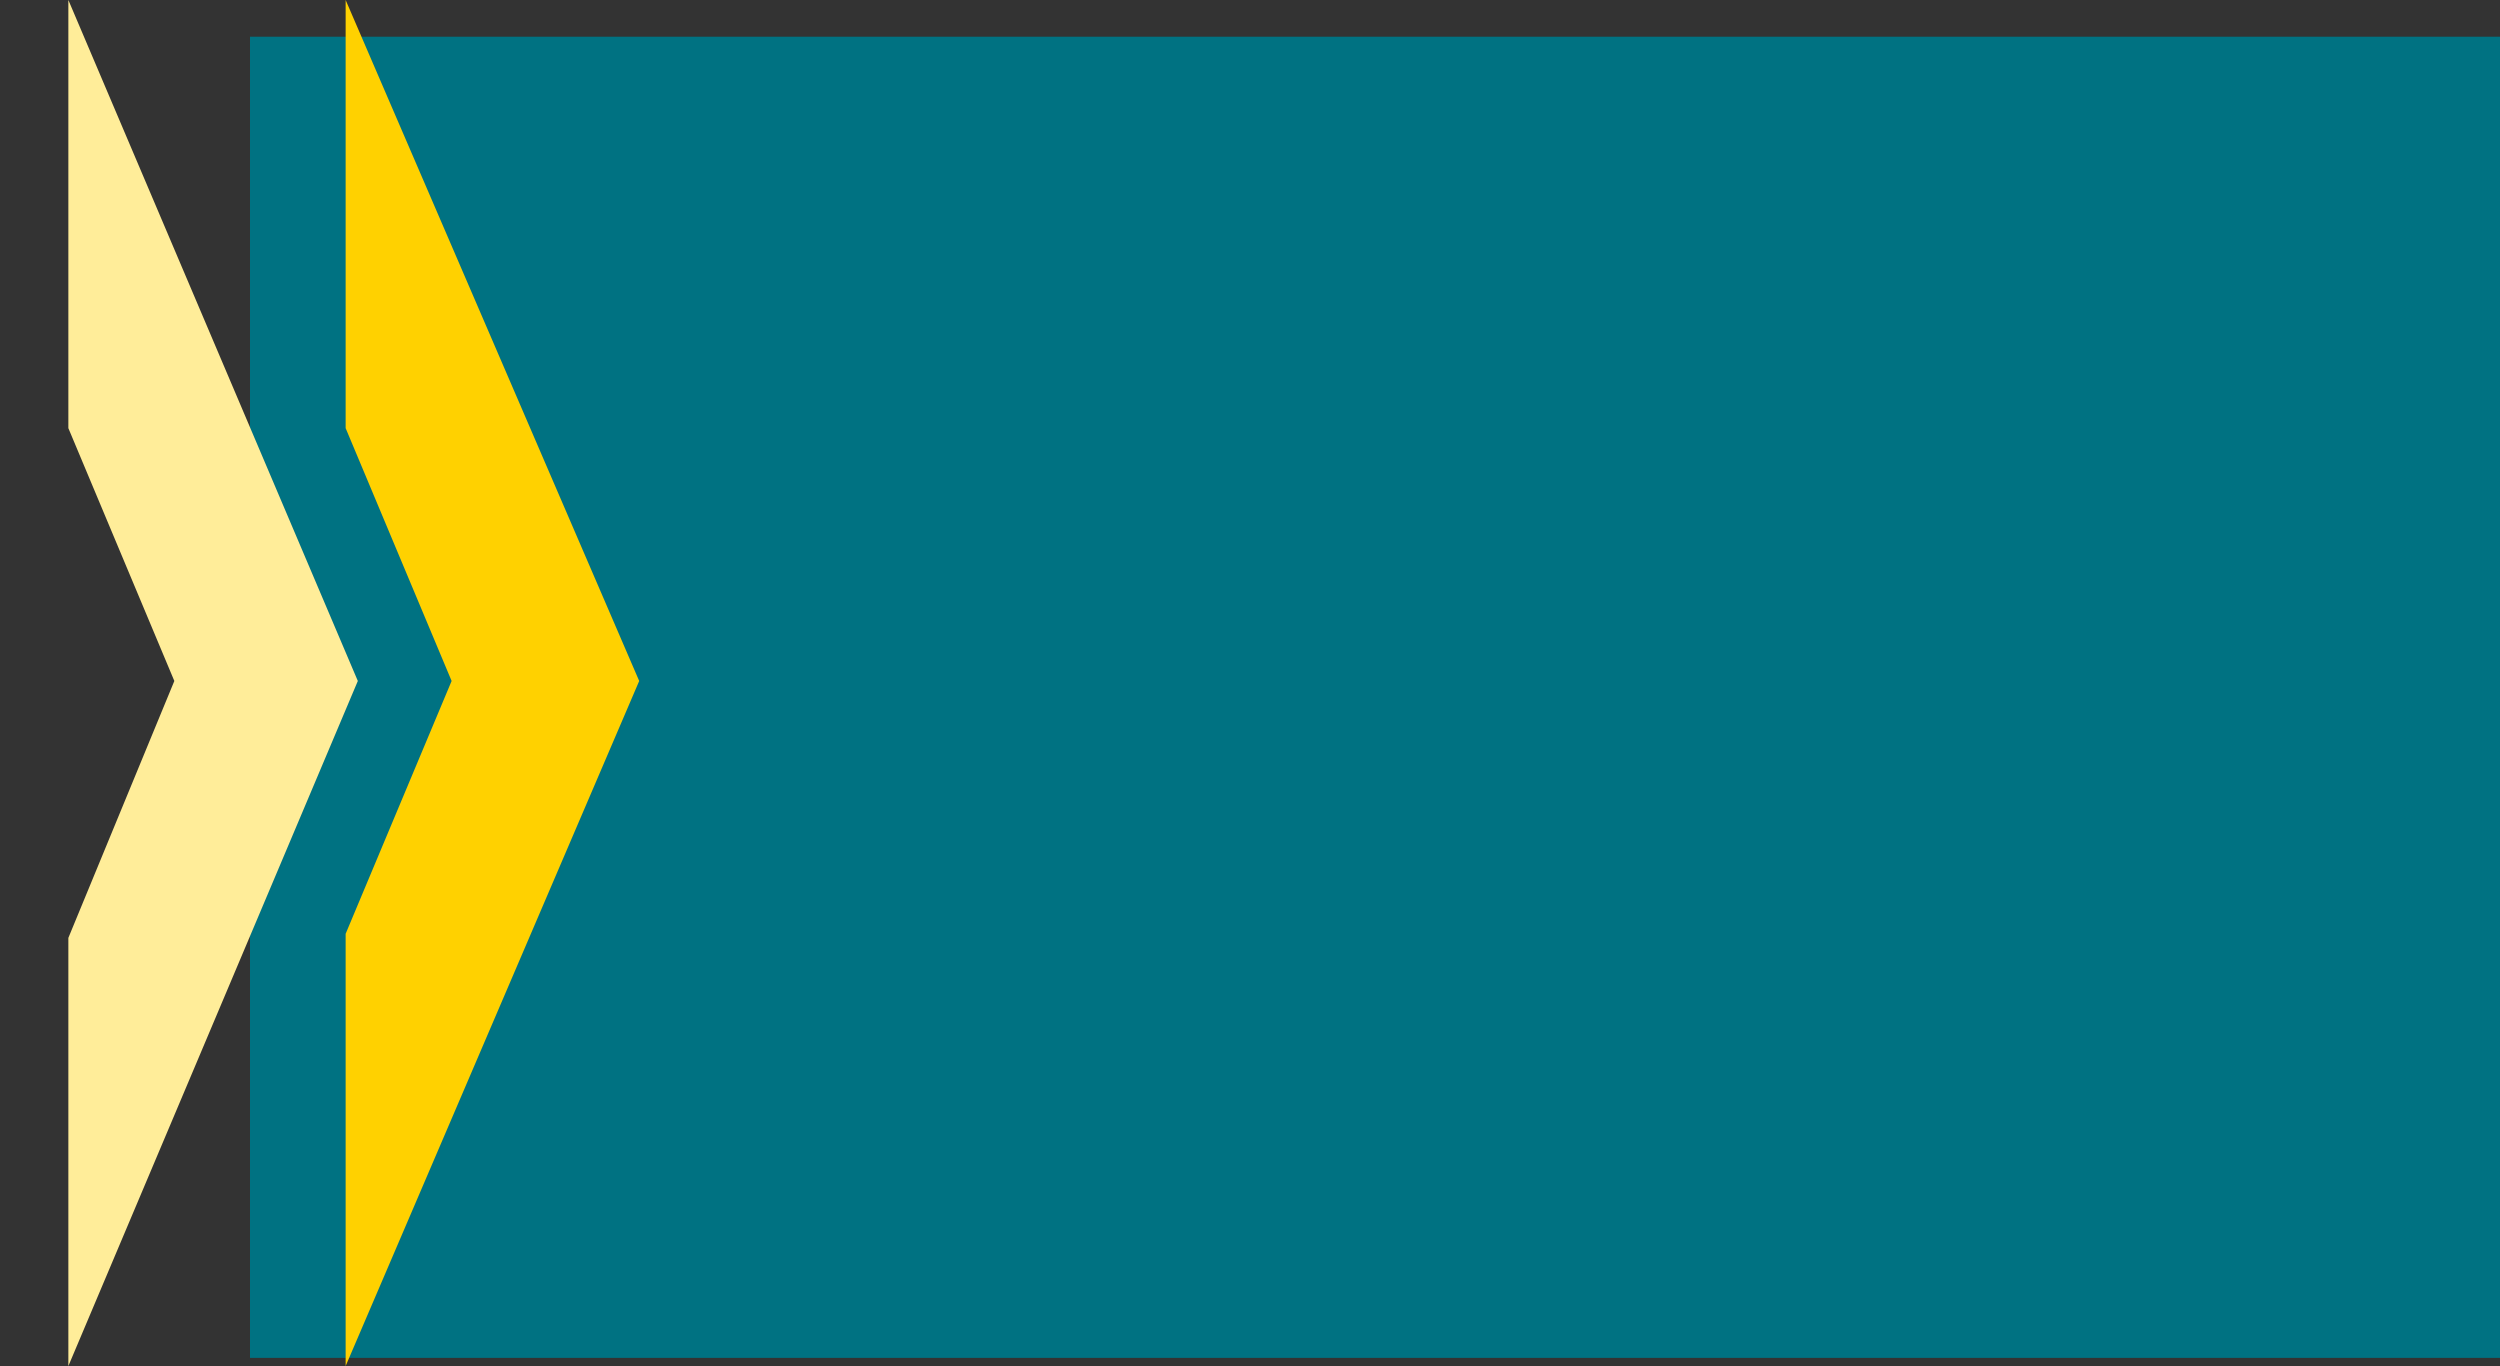 <svg id="Layer_1" data-name="Layer 1" xmlns="http://www.w3.org/2000/svg" xmlns:xlink="http://www.w3.org/1999/xlink" viewBox="0 0 330.26 180.46"><rect x="0" y="0" width="330.26" height="180.46" fill="#333333" stroke="none"/><defs><style>.cls-1{fill:url(#linear-gradient);}.cls-2{fill:#ffd100;}.cls-3{fill:#ffed99;}</style><linearGradient id="linear-gradient" x1="3558.21" y1="7197.31" x2="3888.47" y2="7197.31" gradientTransform="translate(3888.47 7289.43) rotate(180)" gradientUnits="userSpaceOnUse"><stop offset="0.9" stop-color="#007282"/><stop offset="0.9" stop-color="#007282" stop-opacity="0"/></linearGradient></defs><g id="_Слой_1" data-name=" Слой 1"><g id="_Слой_1-2" data-name=" Слой 1-2"><g id="_Слой_2" data-name=" Слой 2"><g id="Layer_1-2" data-name="Layer 1"><rect class="cls-1" y="4.85" width="330.26" height="174.53"/><polygon class="cls-2" points="45.66 180.46 84.44 89.96 45.66 0 45.66 56.56 59.66 89.96 45.66 123.36 45.66 180.46"/><polygon class="cls-3" points="9.03 180.46 47.27 89.96 9.03 0 9.03 56.56 23.03 89.96 9.03 123.9 9.03 180.46"/></g></g></g></g></svg>